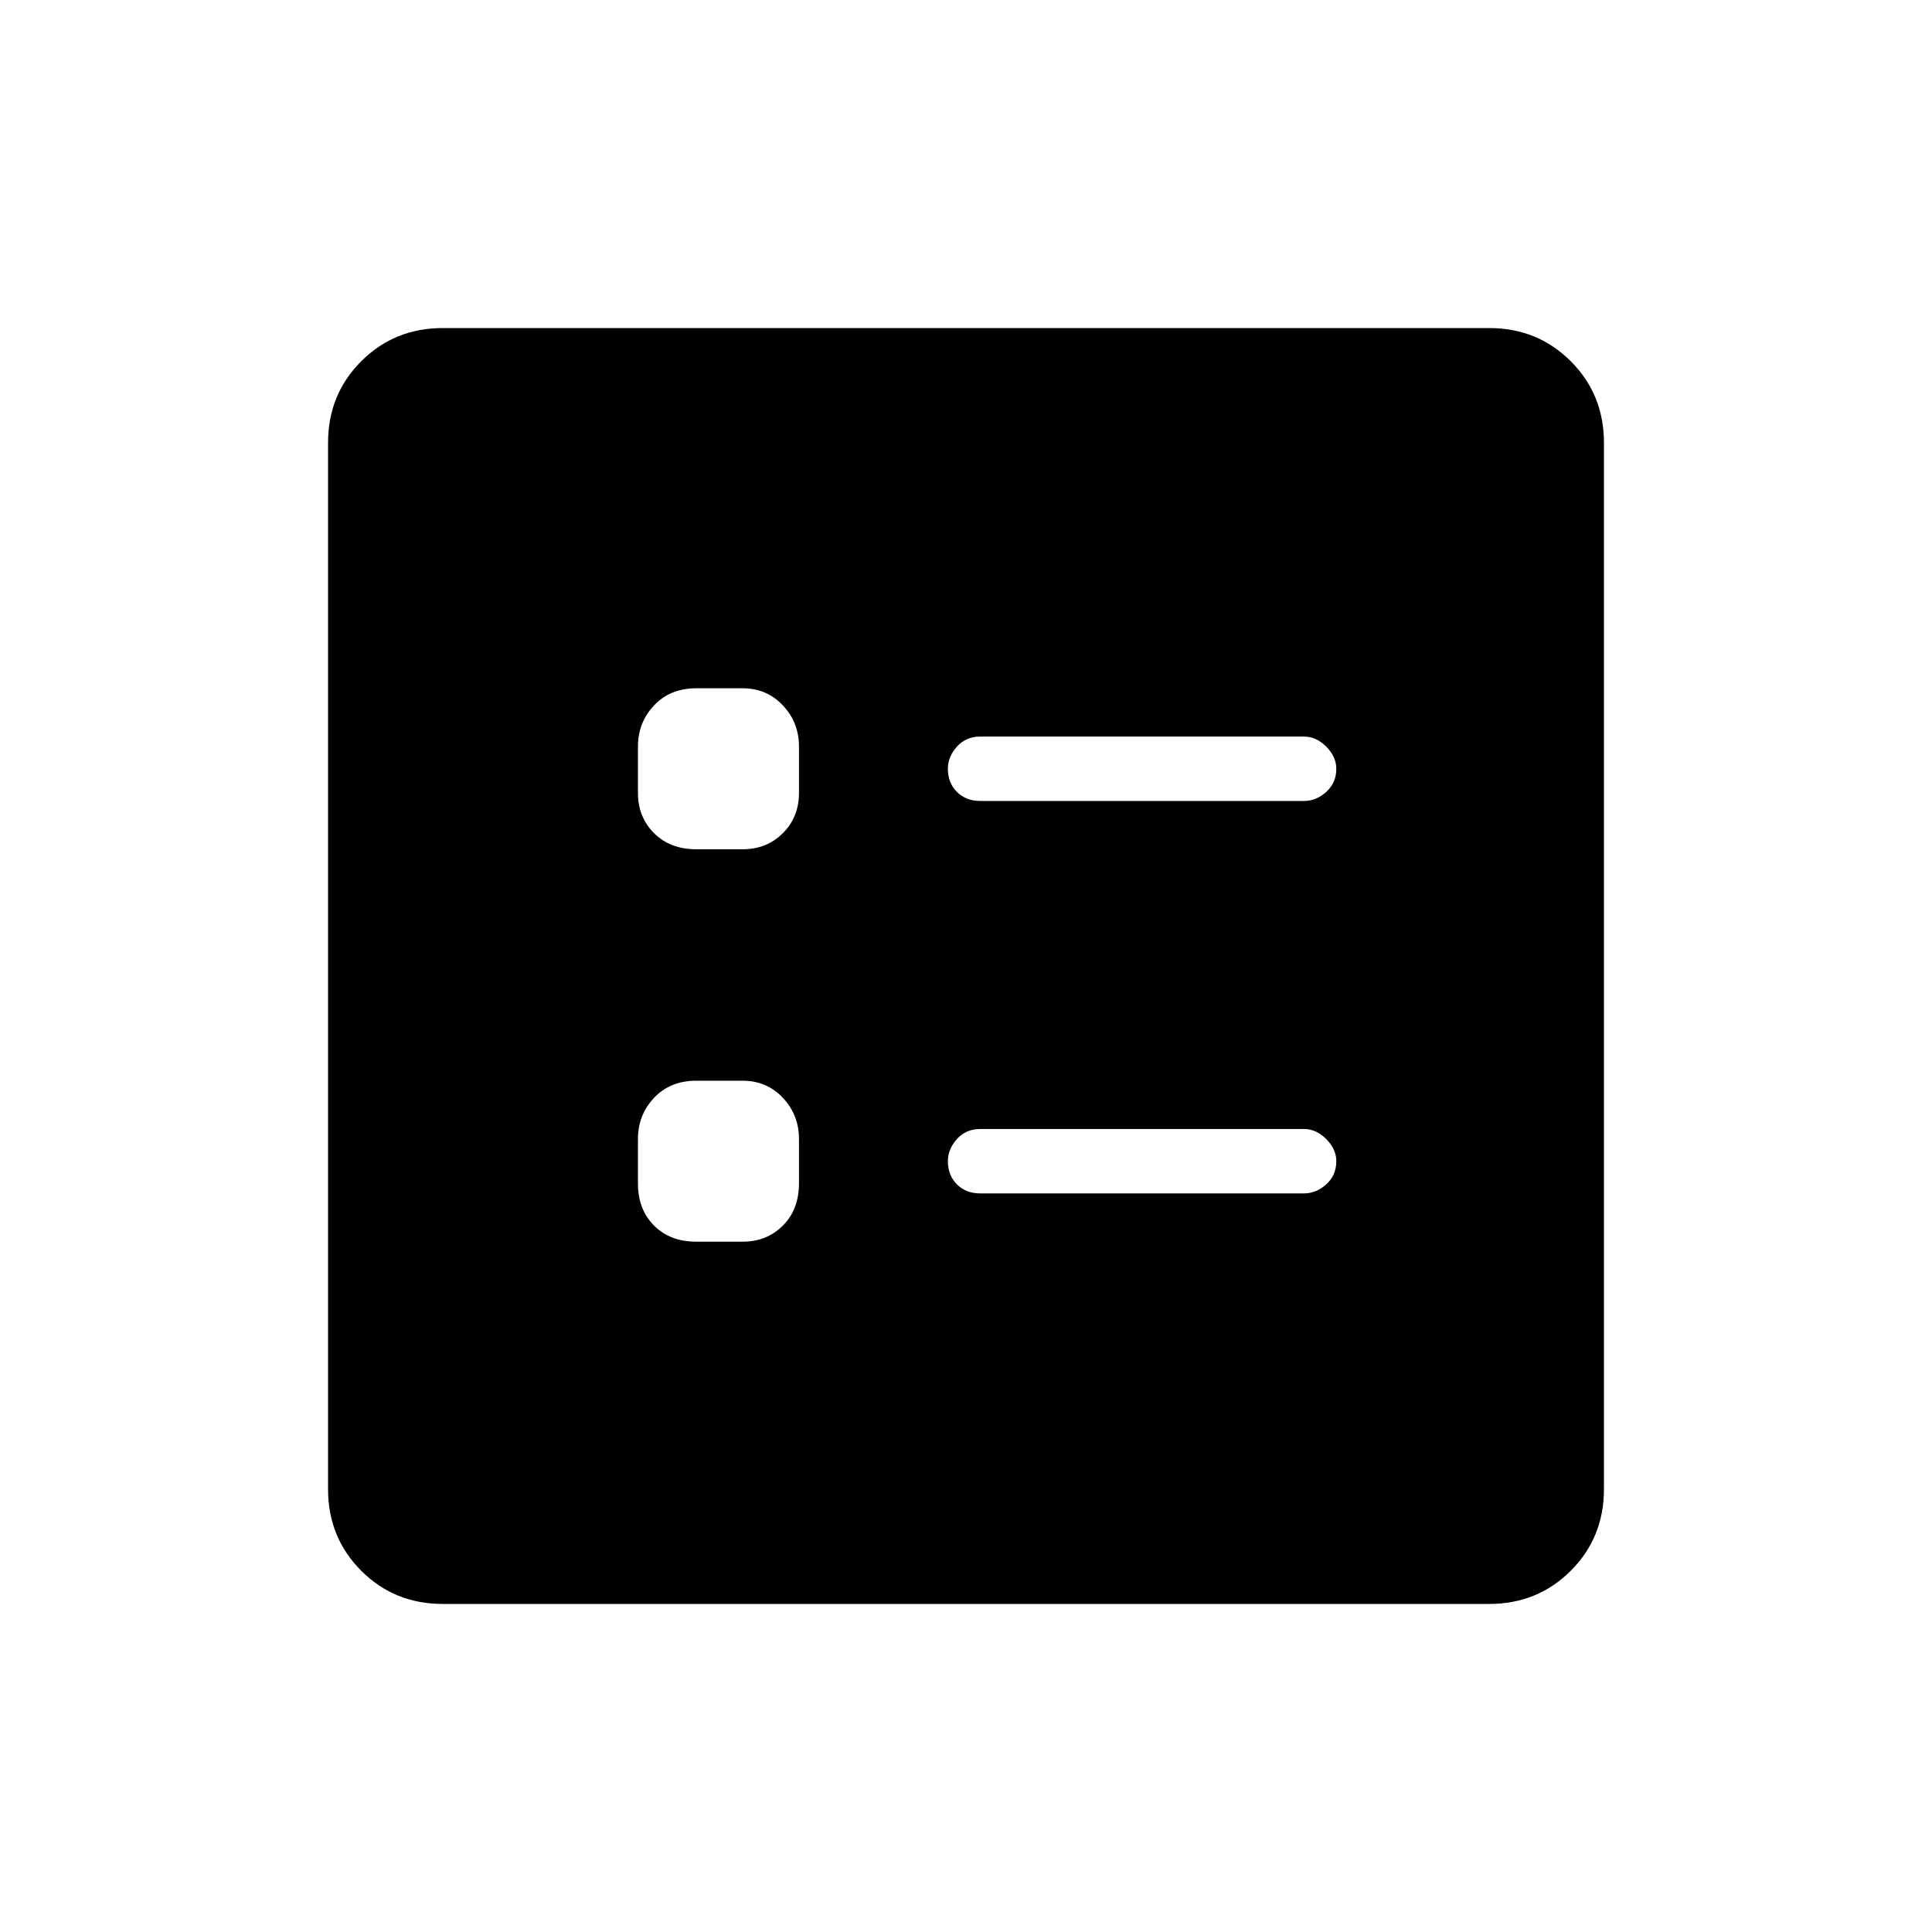 <svg xmlns="http://www.w3.org/2000/svg" height="40" width="40"><path d="M20.292 16.583H27Q27.25 16.583 27.458 16.396Q27.667 16.208 27.667 15.917Q27.667 15.667 27.458 15.458Q27.25 15.25 27 15.25H20.292Q20 15.25 19.812 15.458Q19.625 15.667 19.625 15.917Q19.625 16.208 19.812 16.396Q20 16.583 20.292 16.583ZM20.292 24.708H27Q27.25 24.708 27.458 24.521Q27.667 24.333 27.667 24.042Q27.667 23.792 27.458 23.583Q27.25 23.375 27 23.375H20.292Q20 23.375 19.812 23.583Q19.625 23.792 19.625 24.042Q19.625 24.333 19.812 24.521Q20 24.708 20.292 24.708ZM14.417 17.583H15.375Q15.875 17.583 16.208 17.25Q16.542 16.917 16.542 16.417V15.458Q16.542 14.958 16.208 14.604Q15.875 14.25 15.375 14.25H14.417Q13.875 14.25 13.542 14.604Q13.208 14.958 13.208 15.458V16.417Q13.208 16.917 13.542 17.25Q13.875 17.583 14.417 17.583ZM14.417 25.708H15.375Q15.875 25.708 16.208 25.375Q16.542 25.042 16.542 24.5V23.583Q16.542 23.083 16.208 22.729Q15.875 22.375 15.375 22.375H14.417Q13.875 22.375 13.542 22.729Q13.208 23.083 13.208 23.583V24.5Q13.208 25.042 13.542 25.375Q13.875 25.708 14.417 25.708ZM9.167 33.208Q8.167 33.208 7.479 32.521Q6.792 31.833 6.792 30.833V9.167Q6.792 8.167 7.479 7.479Q8.167 6.792 9.167 6.792H30.833Q31.833 6.792 32.521 7.479Q33.208 8.167 33.208 9.167V30.833Q33.208 31.833 32.521 32.521Q31.833 33.208 30.833 33.208Z"/></svg>